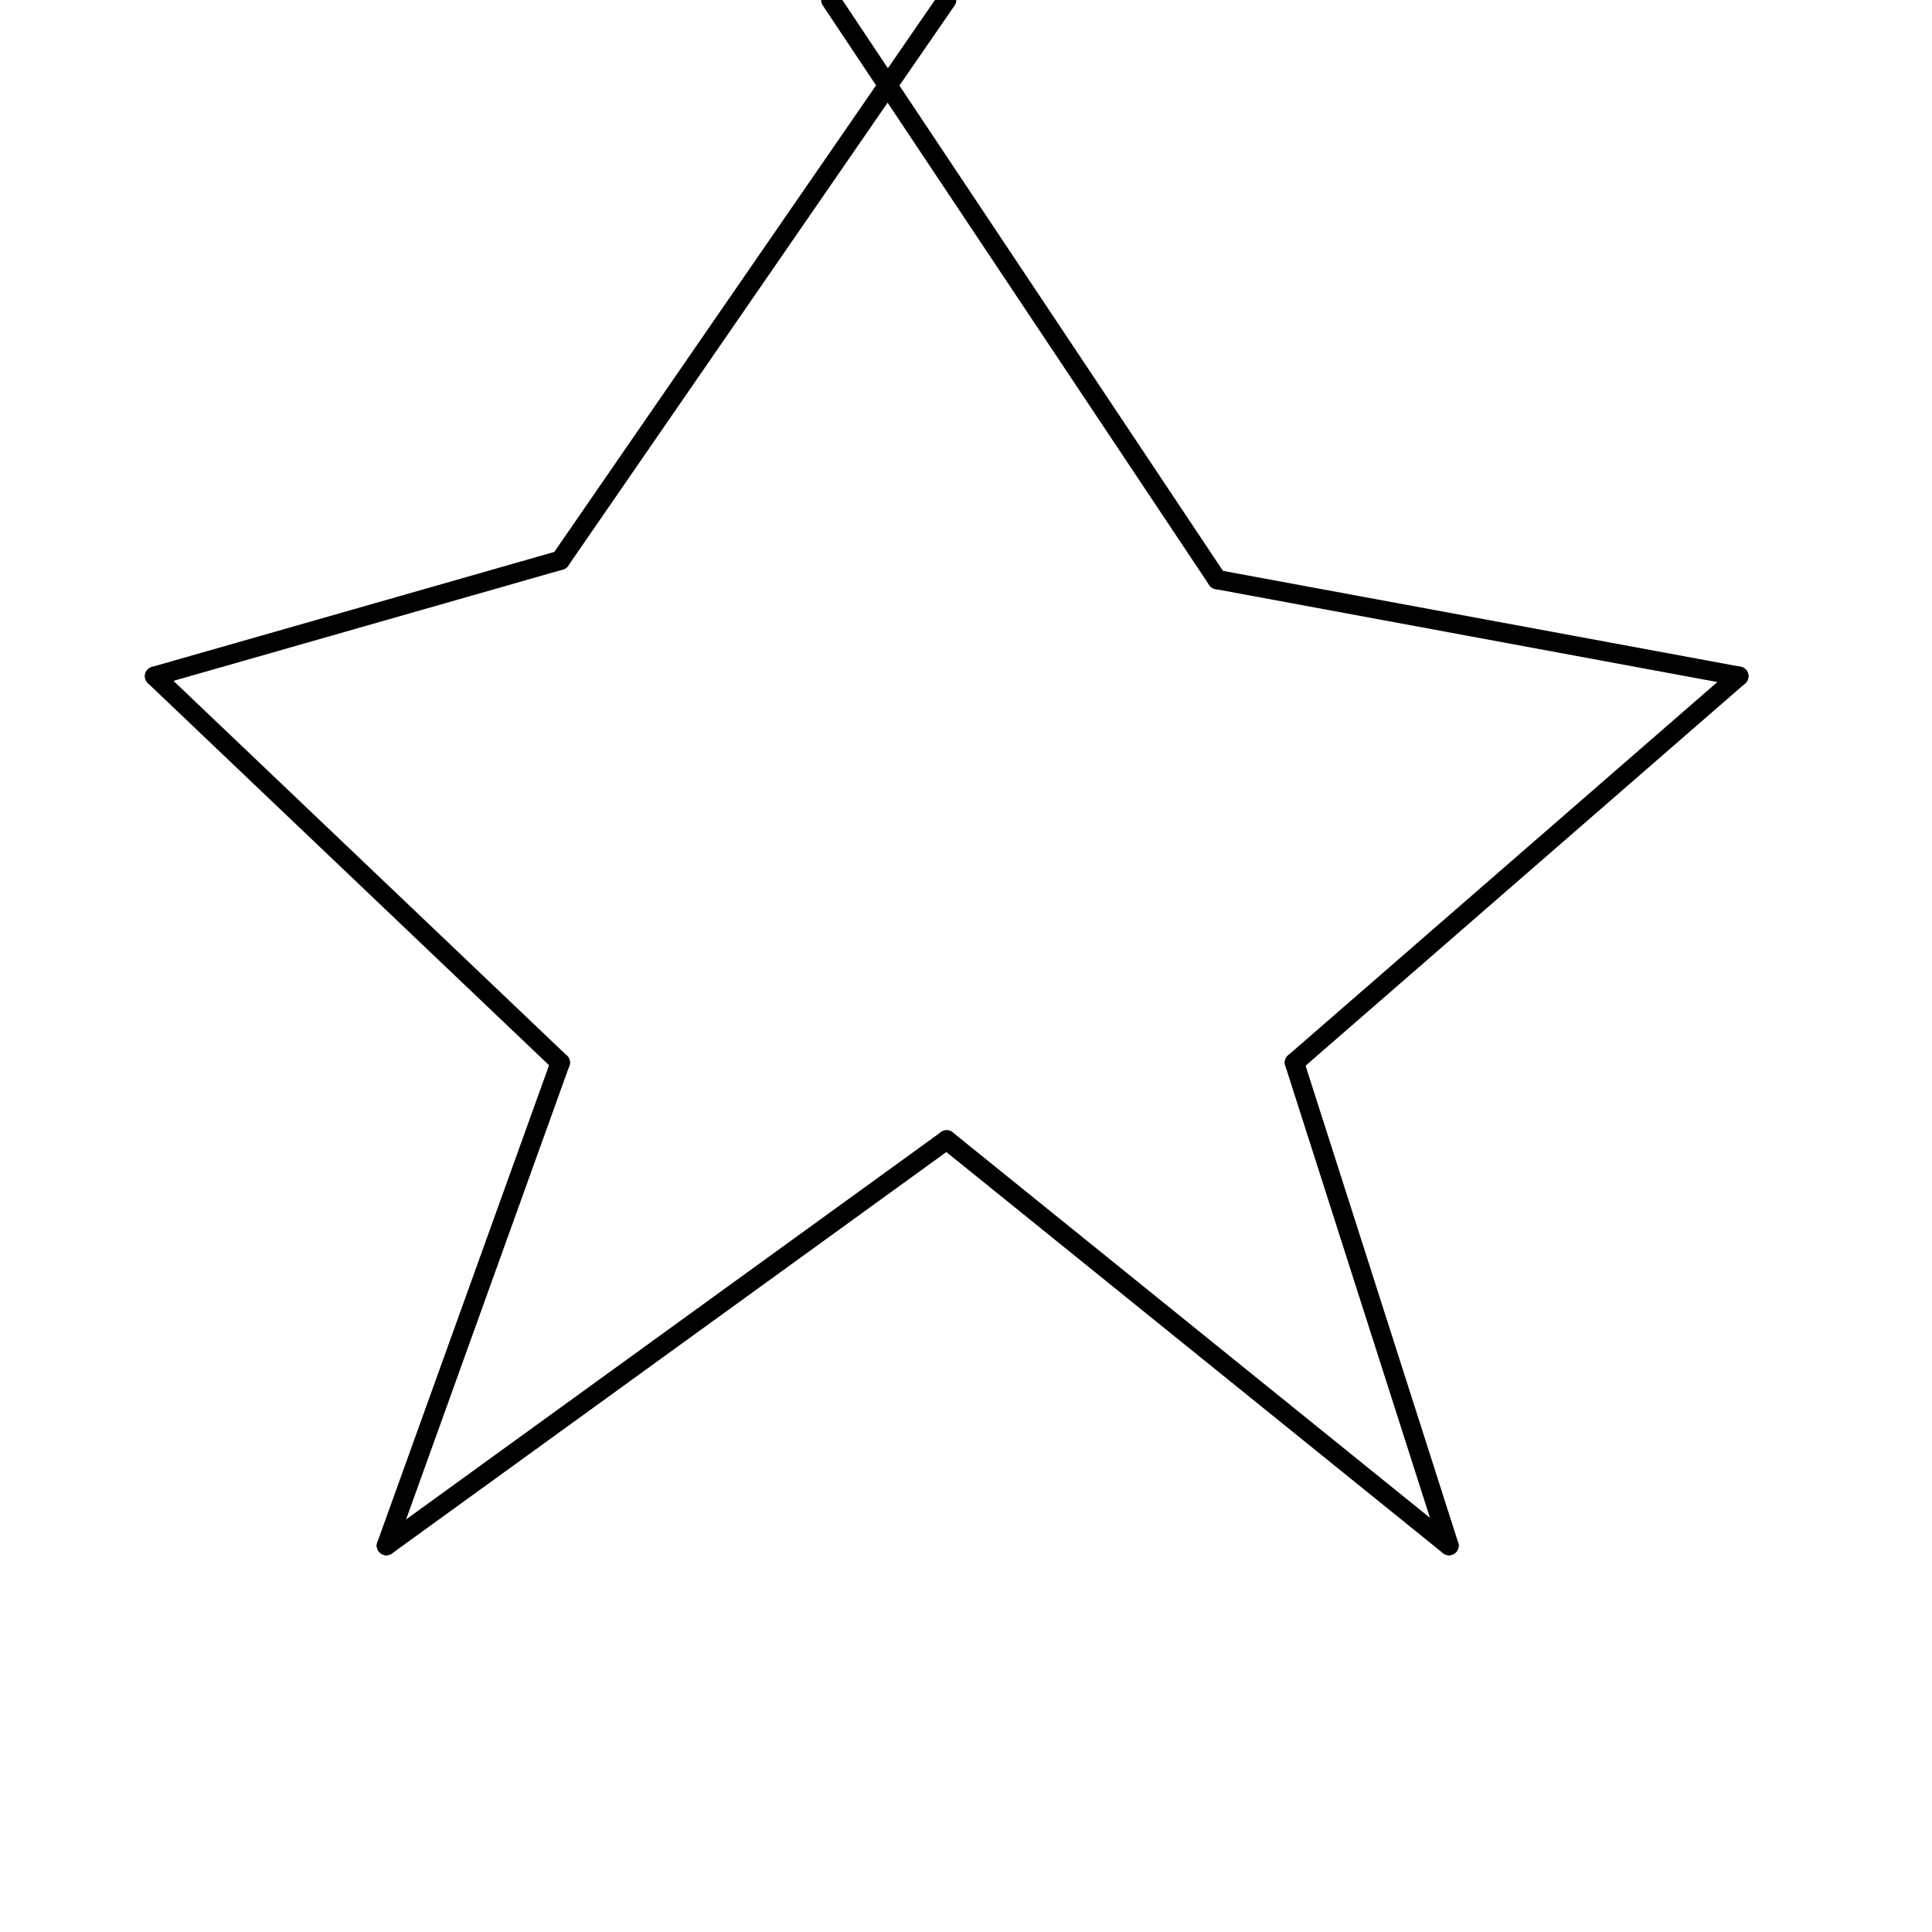 <?xml version="1.0"?>
<!DOCTYPE svg PUBLIC '-//W3C//DTD SVG 1.0//EN'
          'http://www.w3.org/TR/2001/REC-SVG-20010904/DTD/svg10.dtd'>
<svg xmlns:xlink="http://www.w3.org/1999/xlink" style="fill-opacity:1; color-rendering:auto; color-interpolation:auto; text-rendering:auto; stroke:black; stroke-linecap:square; stroke-miterlimit:10; shape-rendering:auto; stroke-opacity:1; fill:black; stroke-dasharray:none; font-weight:normal; stroke-width:1; font-family:'Dialog'; font-style:normal; stroke-linejoin:miter; font-size:12px; stroke-dashoffset:0; image-rendering:auto;" width="100" height="100" xmlns="http://www.w3.org/2000/svg"
><!--Generated by the Batik Graphics2D SVG Generator--><defs id="genericDefs"
  /><g
  ><g style="stroke-linecap:round;"
    ><line y2="29" style="fill:none;" x1="49" x2="29" y1="0"
    /></g
    ><g style="stroke-linecap:round;"
    ><line y2="35" style="fill:none;" x1="29" x2="8" y1="29"
      /><line y2="55" style="fill:none;" x1="8" x2="29" y1="35"
      /><line y2="80" style="fill:none;" x1="29" x2="20" y1="55"
      /><line y2="59" style="fill:none;" x1="20" x2="49" y1="80"
      /><line y2="80" style="fill:none;" x1="49" x2="75" y1="59"
      /><line y2="55" style="fill:none;" x1="75" x2="67" y1="80"
      /><line y2="35" style="fill:none;" x1="67" x2="90" y1="55"
      /><line y2="30" style="fill:none;" x1="90" x2="63" y1="35"
      /><line y2="0" style="fill:none;" x1="63" x2="43" y1="30"
    /></g
  ></g
></svg
>

